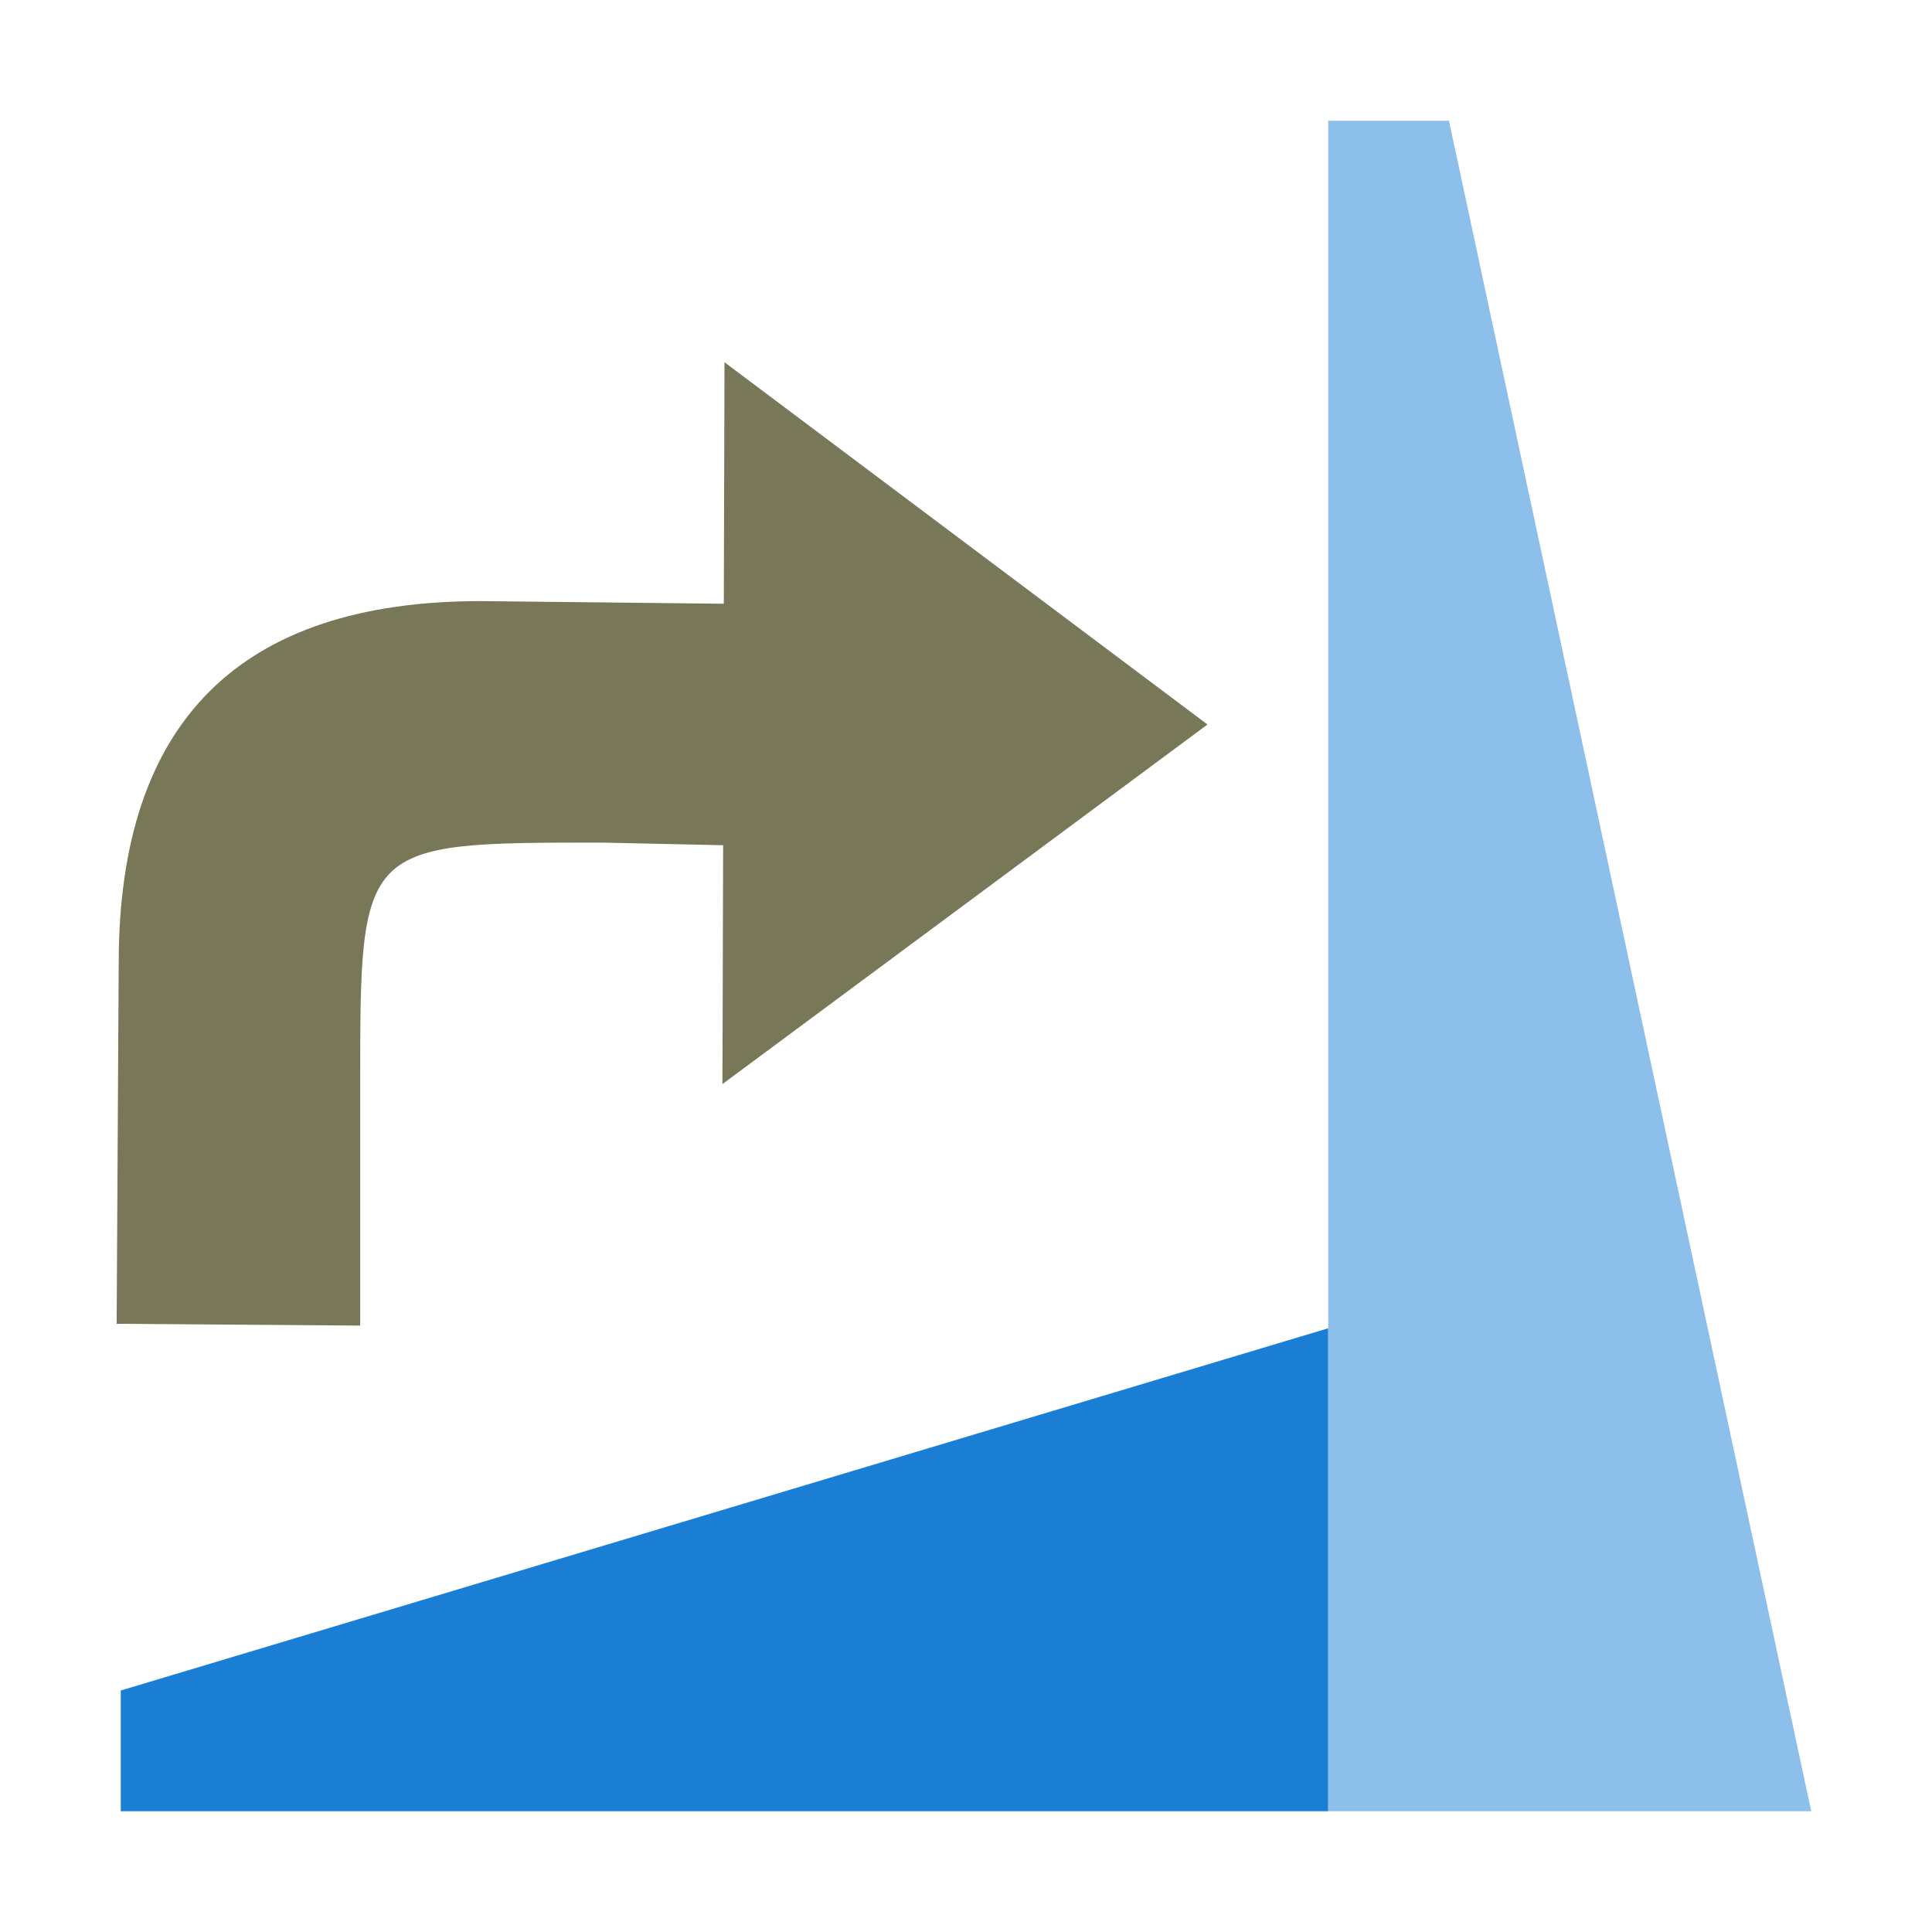 <svg xmlns="http://www.w3.org/2000/svg" viewBox="0 0 16 16"><path style="fill:#1a7fd4;fill-opacity:1" d="M1 15h10v-4L1 14z"/><path style="opacity:1;fill:#8cbfe9;fill-opacity:1" d="M11 1v14h4L12 1z"/><path d="m4.037 11.034-3-4 5.978-.017z" style="fill:#787859;fill-opacity:1;stroke:none;stroke-width:1px;stroke-linecap:butt;stroke-linejoin:miter;stroke-opacity:1" transform="matrix(0 1 1 0 -1.034 1.963)"/><path d="m3.037 7.034-.022-2.017c0-2 1-3 3-3L9 2l.015 2.017h-2c-2 0-2 0-2 2l.022 1.017z" style="fill:#787859;fill-opacity:1;stroke:none;stroke-width:1px;stroke-linecap:butt;stroke-linejoin:miter;stroke-opacity:1" transform="matrix(0 1 1 0 -1.034 1.963)"/></svg>